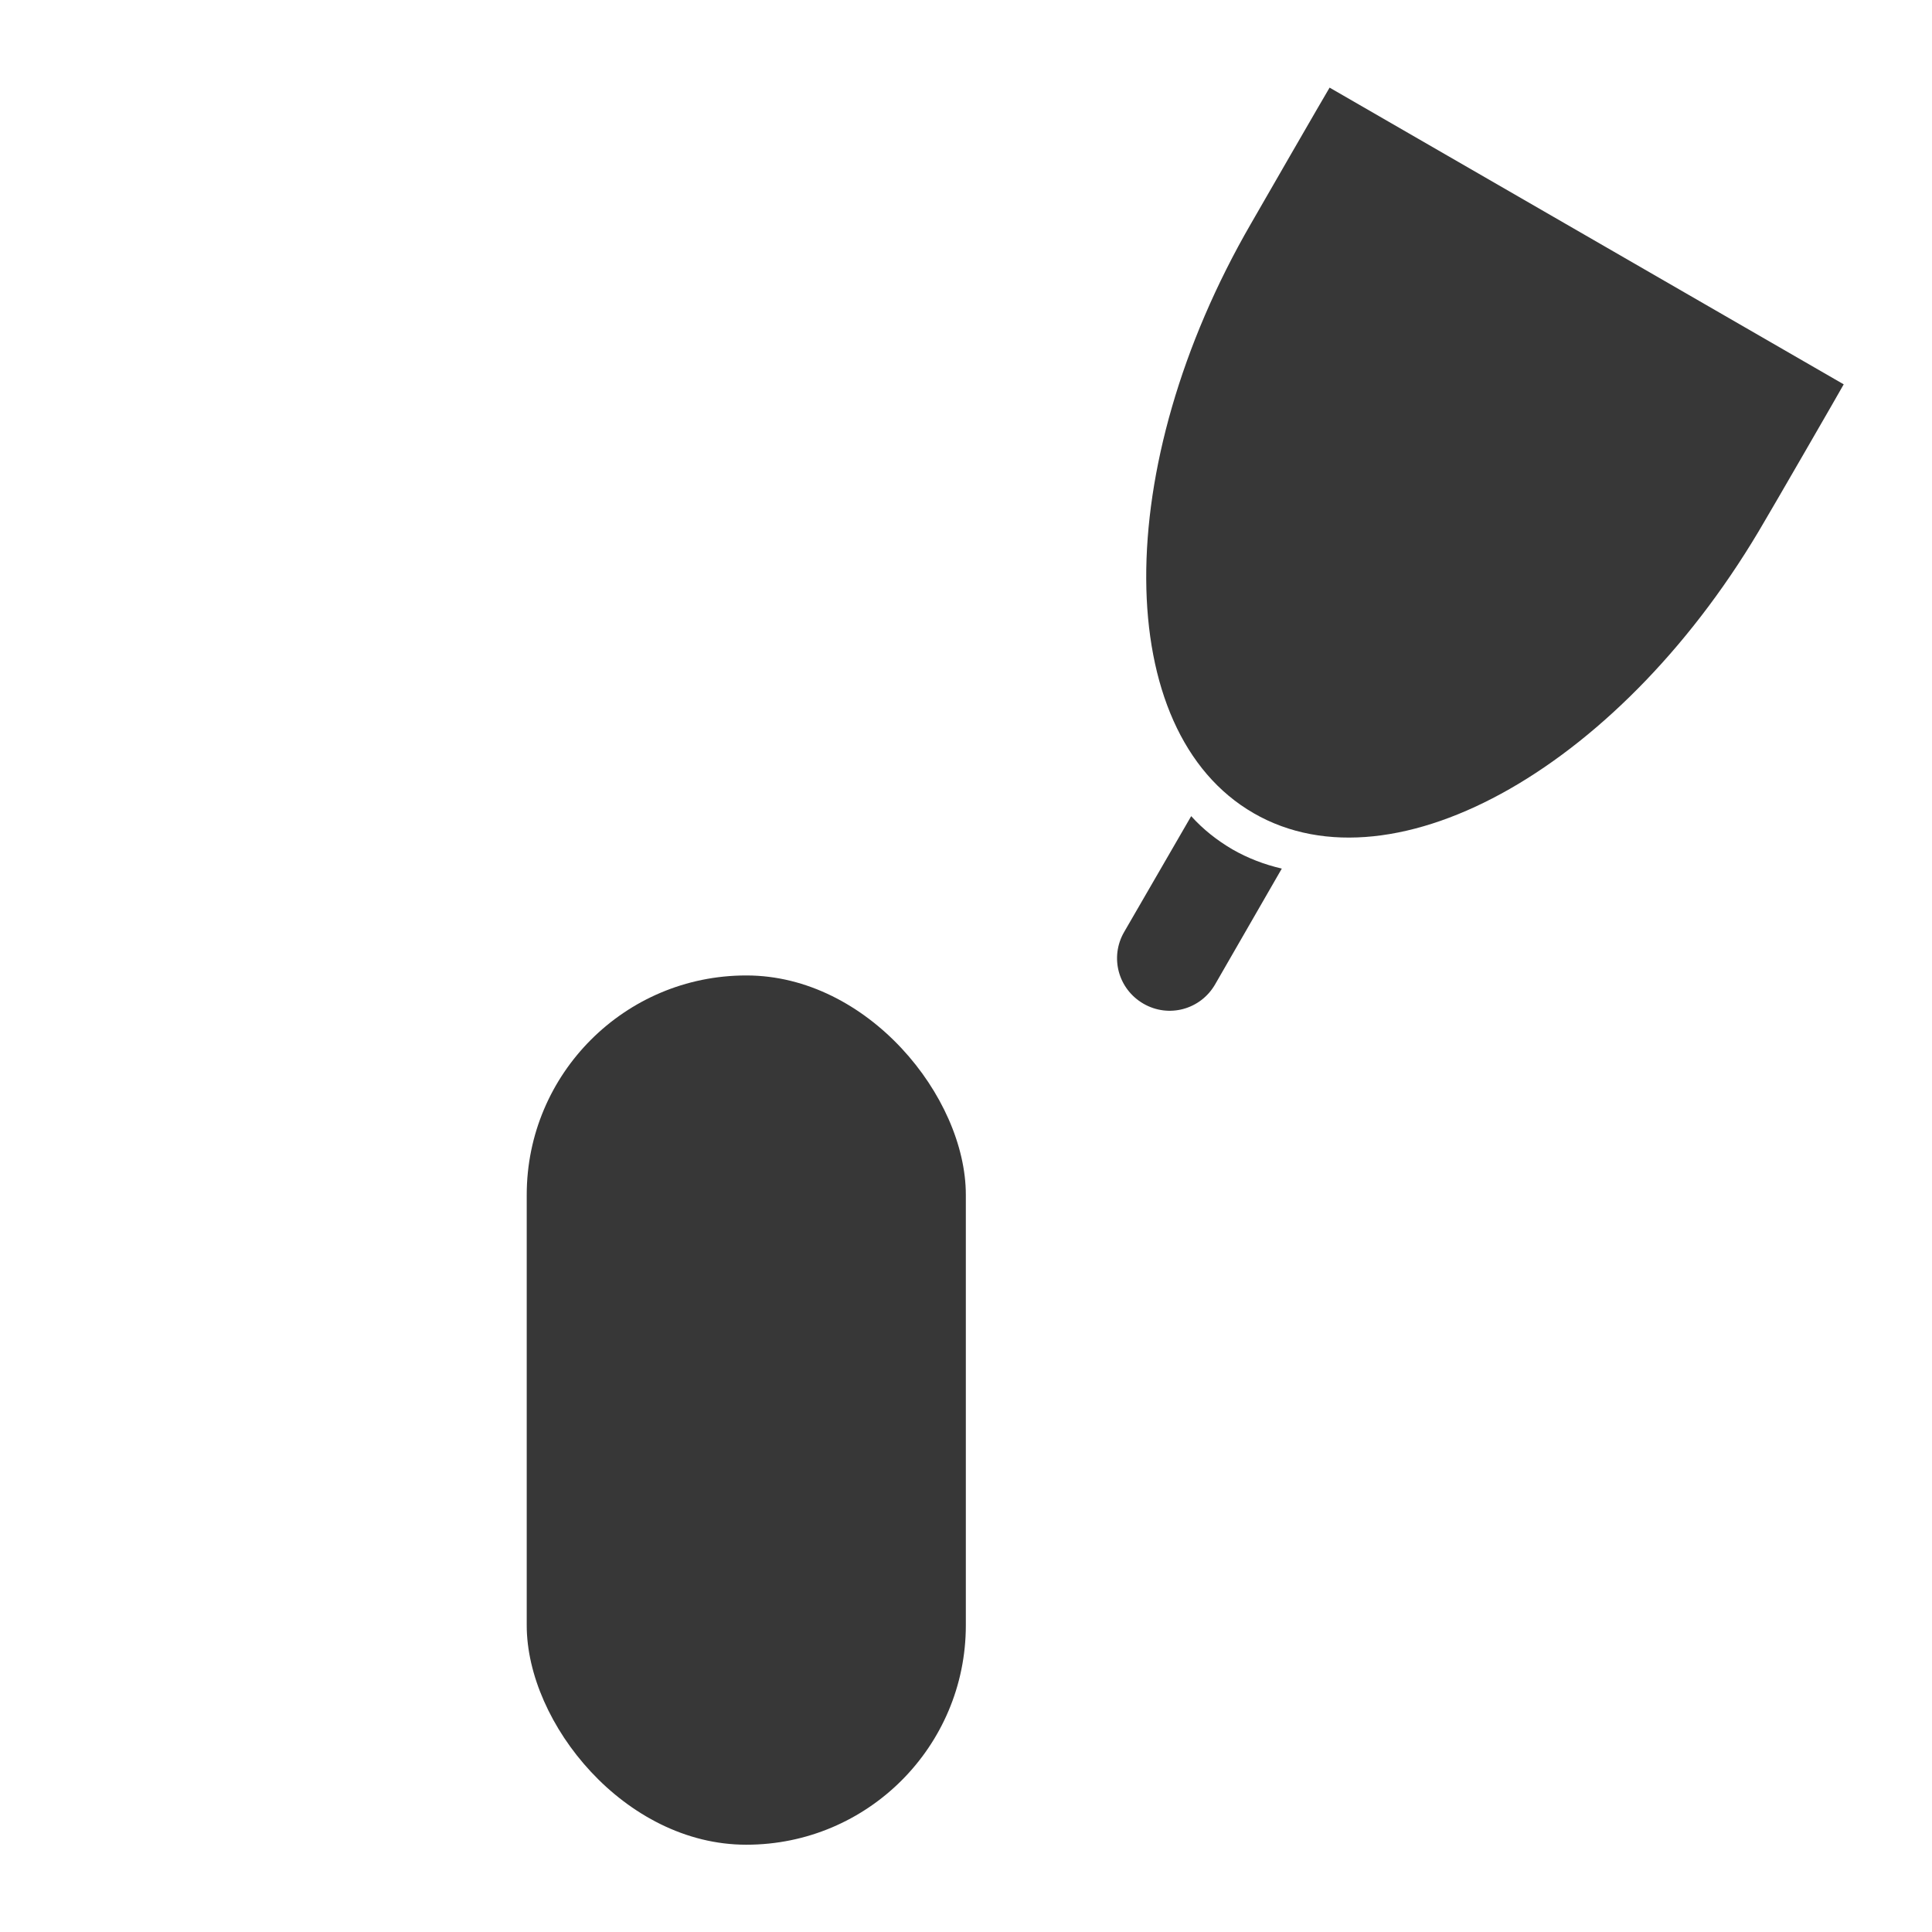 <?xml version="1.0" encoding="UTF-8" standalone="no"?>
<!-- Created with Inkscape (http://www.inkscape.org/) -->

<svg
   width="22"
   height="22"
   viewBox="0 0 5.821 5.821"
   version="1.1"
   id="svg5"
   inkscape:version="1.3 (0e150ed6c4, 2023-07-21)"
   sodipodi:docname="dark_pressure_rotation_off.svg"
   xmlns:inkscape="http://www.inkscape.org/namespaces/inkscape"
   xmlns:sodipodi="http://sodipodi.sourceforge.net/DTD/sodipodi-0.dtd"
   xmlns="http://www.w3.org/2000/svg"
   xmlns:svg="http://www.w3.org/2000/svg">
  <sodipodi:namedview
     id="namedview7"
     pagecolor="#b1b1b1"
     bordercolor="#000000"
     borderopacity="0.25"
     inkscape:showpageshadow="2"
     inkscape:pageopacity="0"
     inkscape:pagecheckerboard="0"
     inkscape:deskcolor="#d1d1d1"
     inkscape:document-units="px"
     showgrid="true"
     inkscape:zoom="19.02887"
     inkscape:cx="-0.68317246"
     inkscape:cy="7.9090351"
     inkscape:window-width="1920"
     inkscape:window-height="1017"
     inkscape:window-x="1912"
     inkscape:window-y="-8"
     inkscape:window-maximized="1"
     inkscape:current-layer="layer1"
     showguides="true">
    <inkscape:grid
       type="xygrid"
       id="grid9724"
       originx="0"
       originy="0"
       spacingy="1"
       spacingx="1"
       units="px"
       visible="true" />
    <sodipodi:guide
       position="5.565,5.557"
       orientation="0,-1"
       id="guide23795"
       inkscape:locked="false" />
    <sodipodi:guide
       position="5.555,5.602"
       orientation="1,0"
       id="guide23797"
       inkscape:locked="false" />
    <sodipodi:guide
       position="0.265,0.512"
       orientation="1,0"
       id="guide25253"
       inkscape:locked="false" />
    <sodipodi:guide
       position="0.26,0.263"
       orientation="0,-1"
       id="guide25255"
       inkscape:locked="false" />
    <sodipodi:guide
       position="2.91,5.821"
       orientation="1,0"
       id="guide34408"
       inkscape:locked="false" />
    <sodipodi:guide
       position="5.821,2.91"
       orientation="0,-1"
       id="guide34410"
       inkscape:locked="false" />
    <sodipodi:guide
       position="2.249,2.115"
       orientation="1,0"
       id="guide2"
       inkscape:locked="false" />
  </sodipodi:namedview>
  <defs
     id="defs2" />
  <g
     inkscape:label="Layer 1"
     inkscape:groupmode="layer"
     id="layer1">
    <path
       id="path26735"
       style="fill:#373737;fill-opacity:1;stroke:none;stroke-width:0.086;stroke-linecap:round;stroke-linejoin:round"
       d="M 4.006,0.264 C 4,0.273 3.774,0.665 3.769,0.674 3.345,1.407 3.349,2.203 3.777,2.45 4.204,2.697 4.895,2.302 5.318,1.568 5.324,1.559 5.55,1.168 5.555,1.158 Z M 3.589,2.459 3.387,2.808 c -0.044,0.076 -0.018,0.172 0.058,0.216 0.076,0.044 0.172,0.018 0.216,-0.058 L 3.862,2.617 C 3.81,2.605 3.76,2.586 3.713,2.559 3.667,2.532 3.625,2.499 3.589,2.459 Z" />
    <rect
       style="fill:#373737;fill-opacity:1;stroke:none;stroke-width:1.852;stroke-linecap:round;stroke-dasharray:none;paint-order:fill markers stroke"
       id="rect1"
       width="1.323"
       height="2.619"
       x="1.587"
       y="2.939"
       ry="0.661"
       rx="0.661" />
  </g>
</svg>
